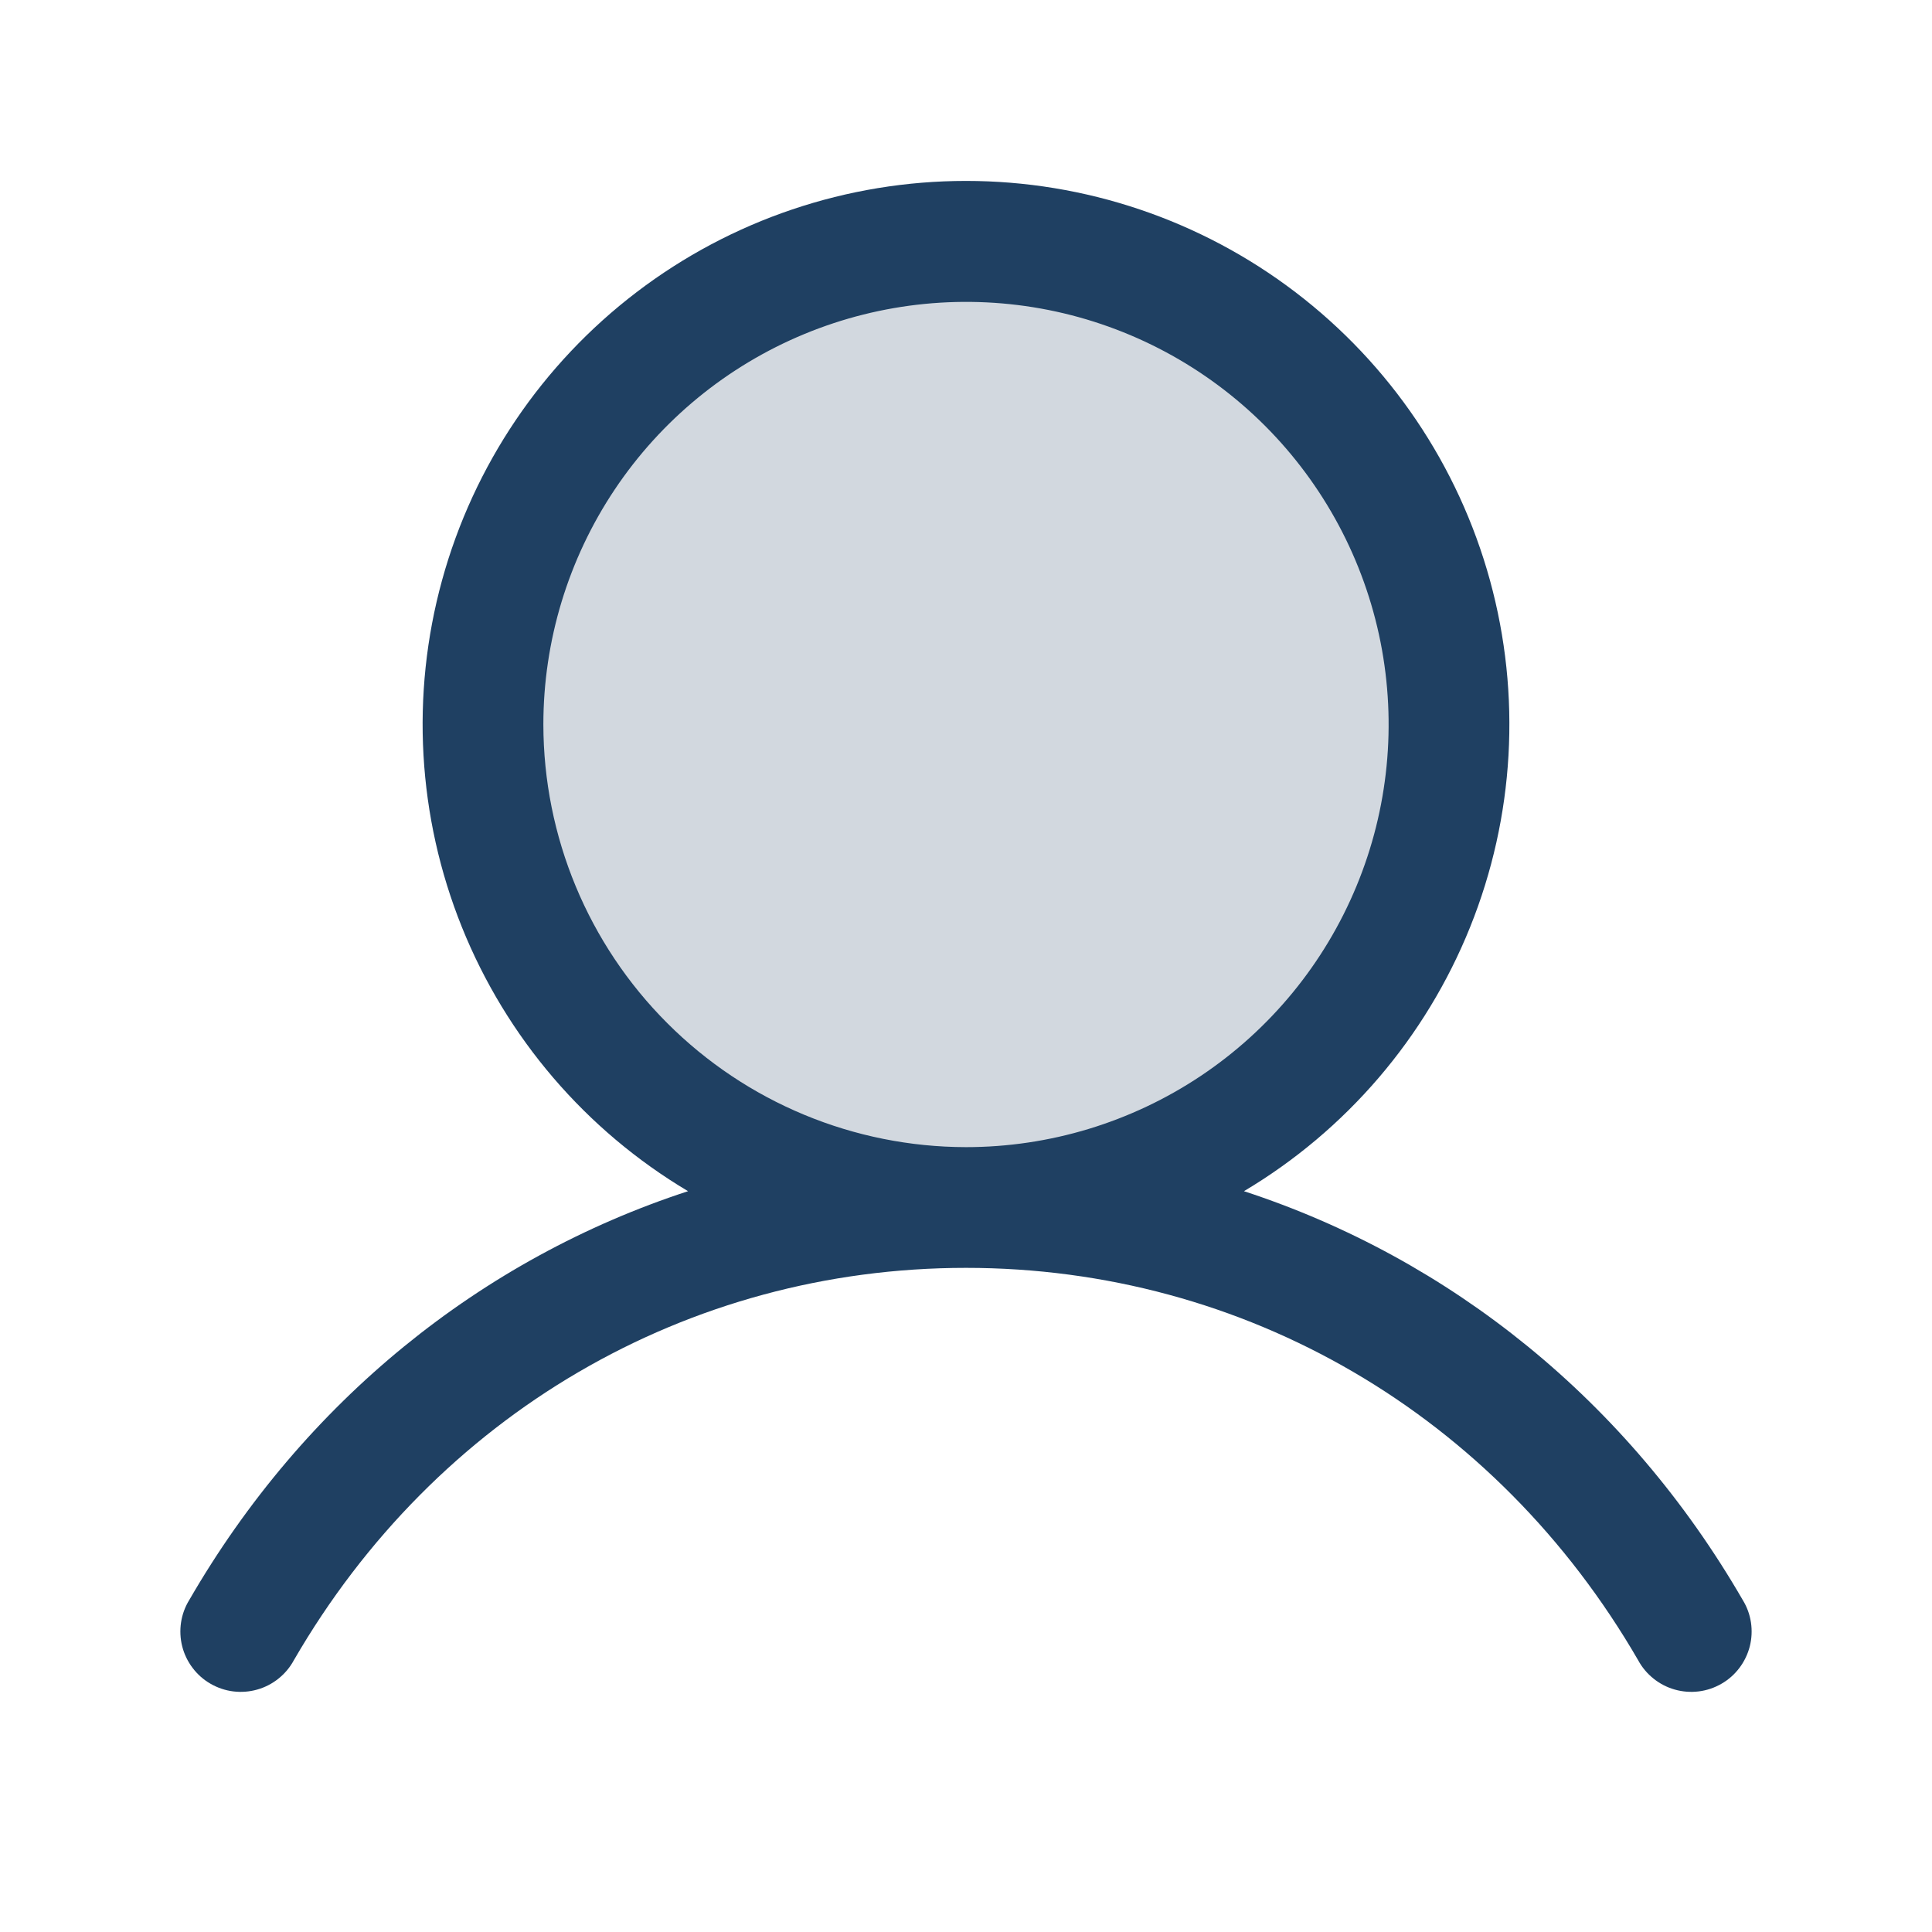 <svg width="45" height="45" viewBox="0 0 45 45" fill="none" xmlns="http://www.w3.org/2000/svg">
<path opacity="0.2" d="M33.75 16.875C33.75 19.1 33.09 21.275 31.854 23.125C30.618 24.975 28.861 26.417 26.805 27.269C24.75 28.12 22.488 28.343 20.305 27.909C18.123 27.475 16.118 26.403 14.545 24.83C12.972 23.257 11.9 21.252 11.466 19.07C11.032 16.887 11.255 14.626 12.106 12.57C12.958 10.514 14.4 8.757 16.25 7.521C18.1 6.285 20.275 5.625 22.5 5.625C25.484 5.625 28.345 6.81 30.455 8.92C32.565 11.03 33.75 13.891 33.75 16.875Z" fill="#1F4062"/>
<path d="M40.591 37.266C37.914 32.637 33.789 29.319 28.974 27.745C31.356 26.328 33.206 24.167 34.241 21.596C35.276 19.025 35.438 16.185 34.703 13.513C33.968 10.841 32.376 8.484 30.171 6.804C27.967 5.124 25.272 4.214 22.5 4.214C19.728 4.214 17.033 5.124 14.829 6.804C12.624 8.484 11.032 10.841 10.297 13.513C9.562 16.185 9.724 19.025 10.759 21.596C11.794 24.167 13.644 26.328 16.026 27.745C11.211 29.317 7.086 32.636 4.409 37.266C4.31 37.426 4.245 37.604 4.217 37.789C4.189 37.975 4.198 38.165 4.244 38.347C4.29 38.529 4.373 38.7 4.486 38.849C4.599 38.999 4.741 39.125 4.904 39.218C5.067 39.312 5.246 39.373 5.433 39.396C5.619 39.419 5.808 39.405 5.989 39.354C6.17 39.303 6.338 39.217 6.485 39.099C6.632 38.982 6.754 38.837 6.843 38.672C10.155 32.949 16.008 29.531 22.5 29.531C28.992 29.531 34.845 32.949 38.157 38.672C38.246 38.837 38.368 38.982 38.515 39.099C38.662 39.217 38.83 39.303 39.011 39.354C39.192 39.405 39.381 39.419 39.567 39.396C39.754 39.373 39.933 39.312 40.096 39.218C40.259 39.125 40.401 38.999 40.514 38.849C40.627 38.7 40.709 38.529 40.756 38.347C40.802 38.165 40.811 37.975 40.783 37.789C40.755 37.604 40.69 37.426 40.591 37.266ZM12.656 16.875C12.656 14.928 13.234 13.025 14.315 11.406C15.397 9.787 16.934 8.526 18.733 7.781C20.532 7.036 22.511 6.841 24.42 7.22C26.33 7.6 28.084 8.538 29.461 9.914C30.837 11.291 31.775 13.045 32.155 14.955C32.534 16.864 32.34 18.843 31.594 20.642C30.849 22.441 29.588 23.978 27.969 25.06C26.35 26.141 24.447 26.719 22.5 26.719C19.89 26.716 17.388 25.678 15.543 23.832C13.697 21.987 12.659 19.485 12.656 16.875Z" fill="#1F4062"/>
</svg>
